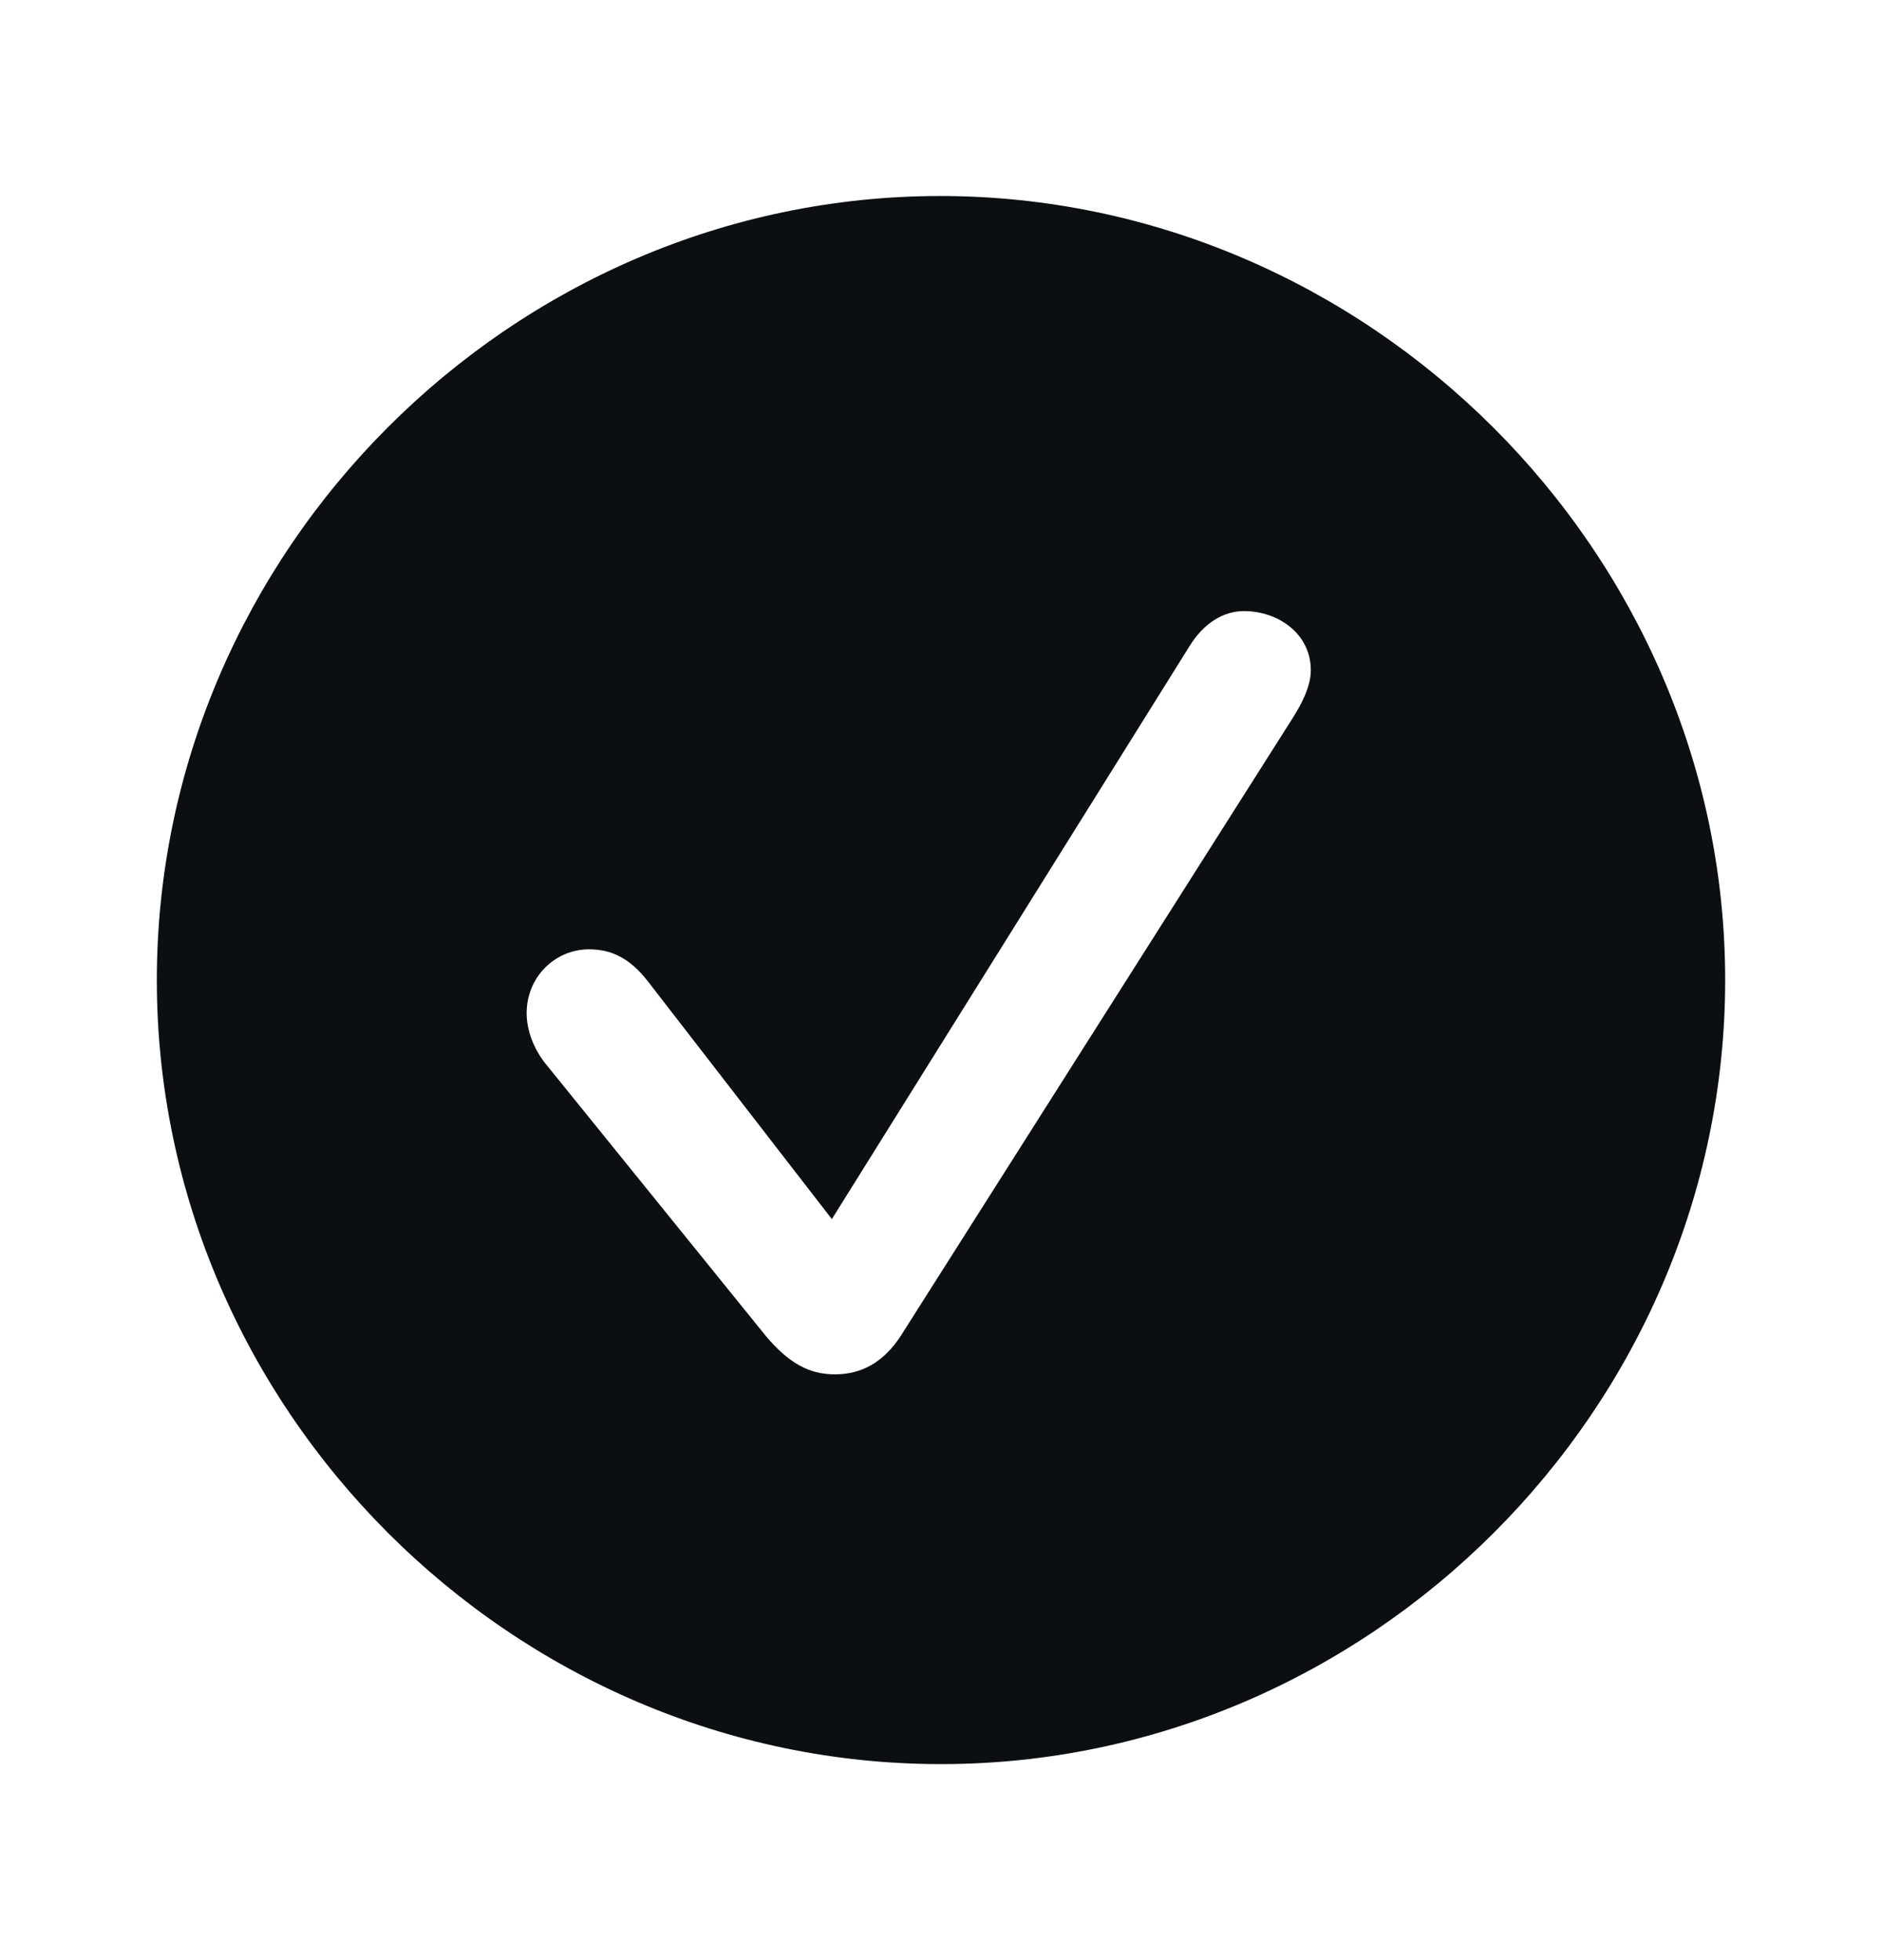 <svg width="24" height="25" viewBox="0 0 24 25" fill="none" xmlns="http://www.w3.org/2000/svg">
<path d="M12 22.5C17.461 22.5 22 17.971 22 12.5C22 7.039 17.451 2.5 11.99 2.5C6.52 2.5 2 7.039 2 12.5C2 17.971 6.529 22.5 12 22.5ZM10.647 17.529C10.314 17.529 10.059 17.382 9.774 17.049L6.951 13.559C6.804 13.373 6.716 13.137 6.716 12.922C6.716 12.461 7.078 12.108 7.51 12.108C7.794 12.108 8.029 12.216 8.265 12.52L10.608 15.549L15.167 8.245C15.353 7.941 15.608 7.794 15.863 7.794C16.294 7.794 16.716 8.078 16.716 8.549C16.716 8.765 16.588 9 16.461 9.196L11.48 17.049C11.265 17.372 10.99 17.529 10.647 17.529Z" fill="#0C0F12"/>
</svg>
